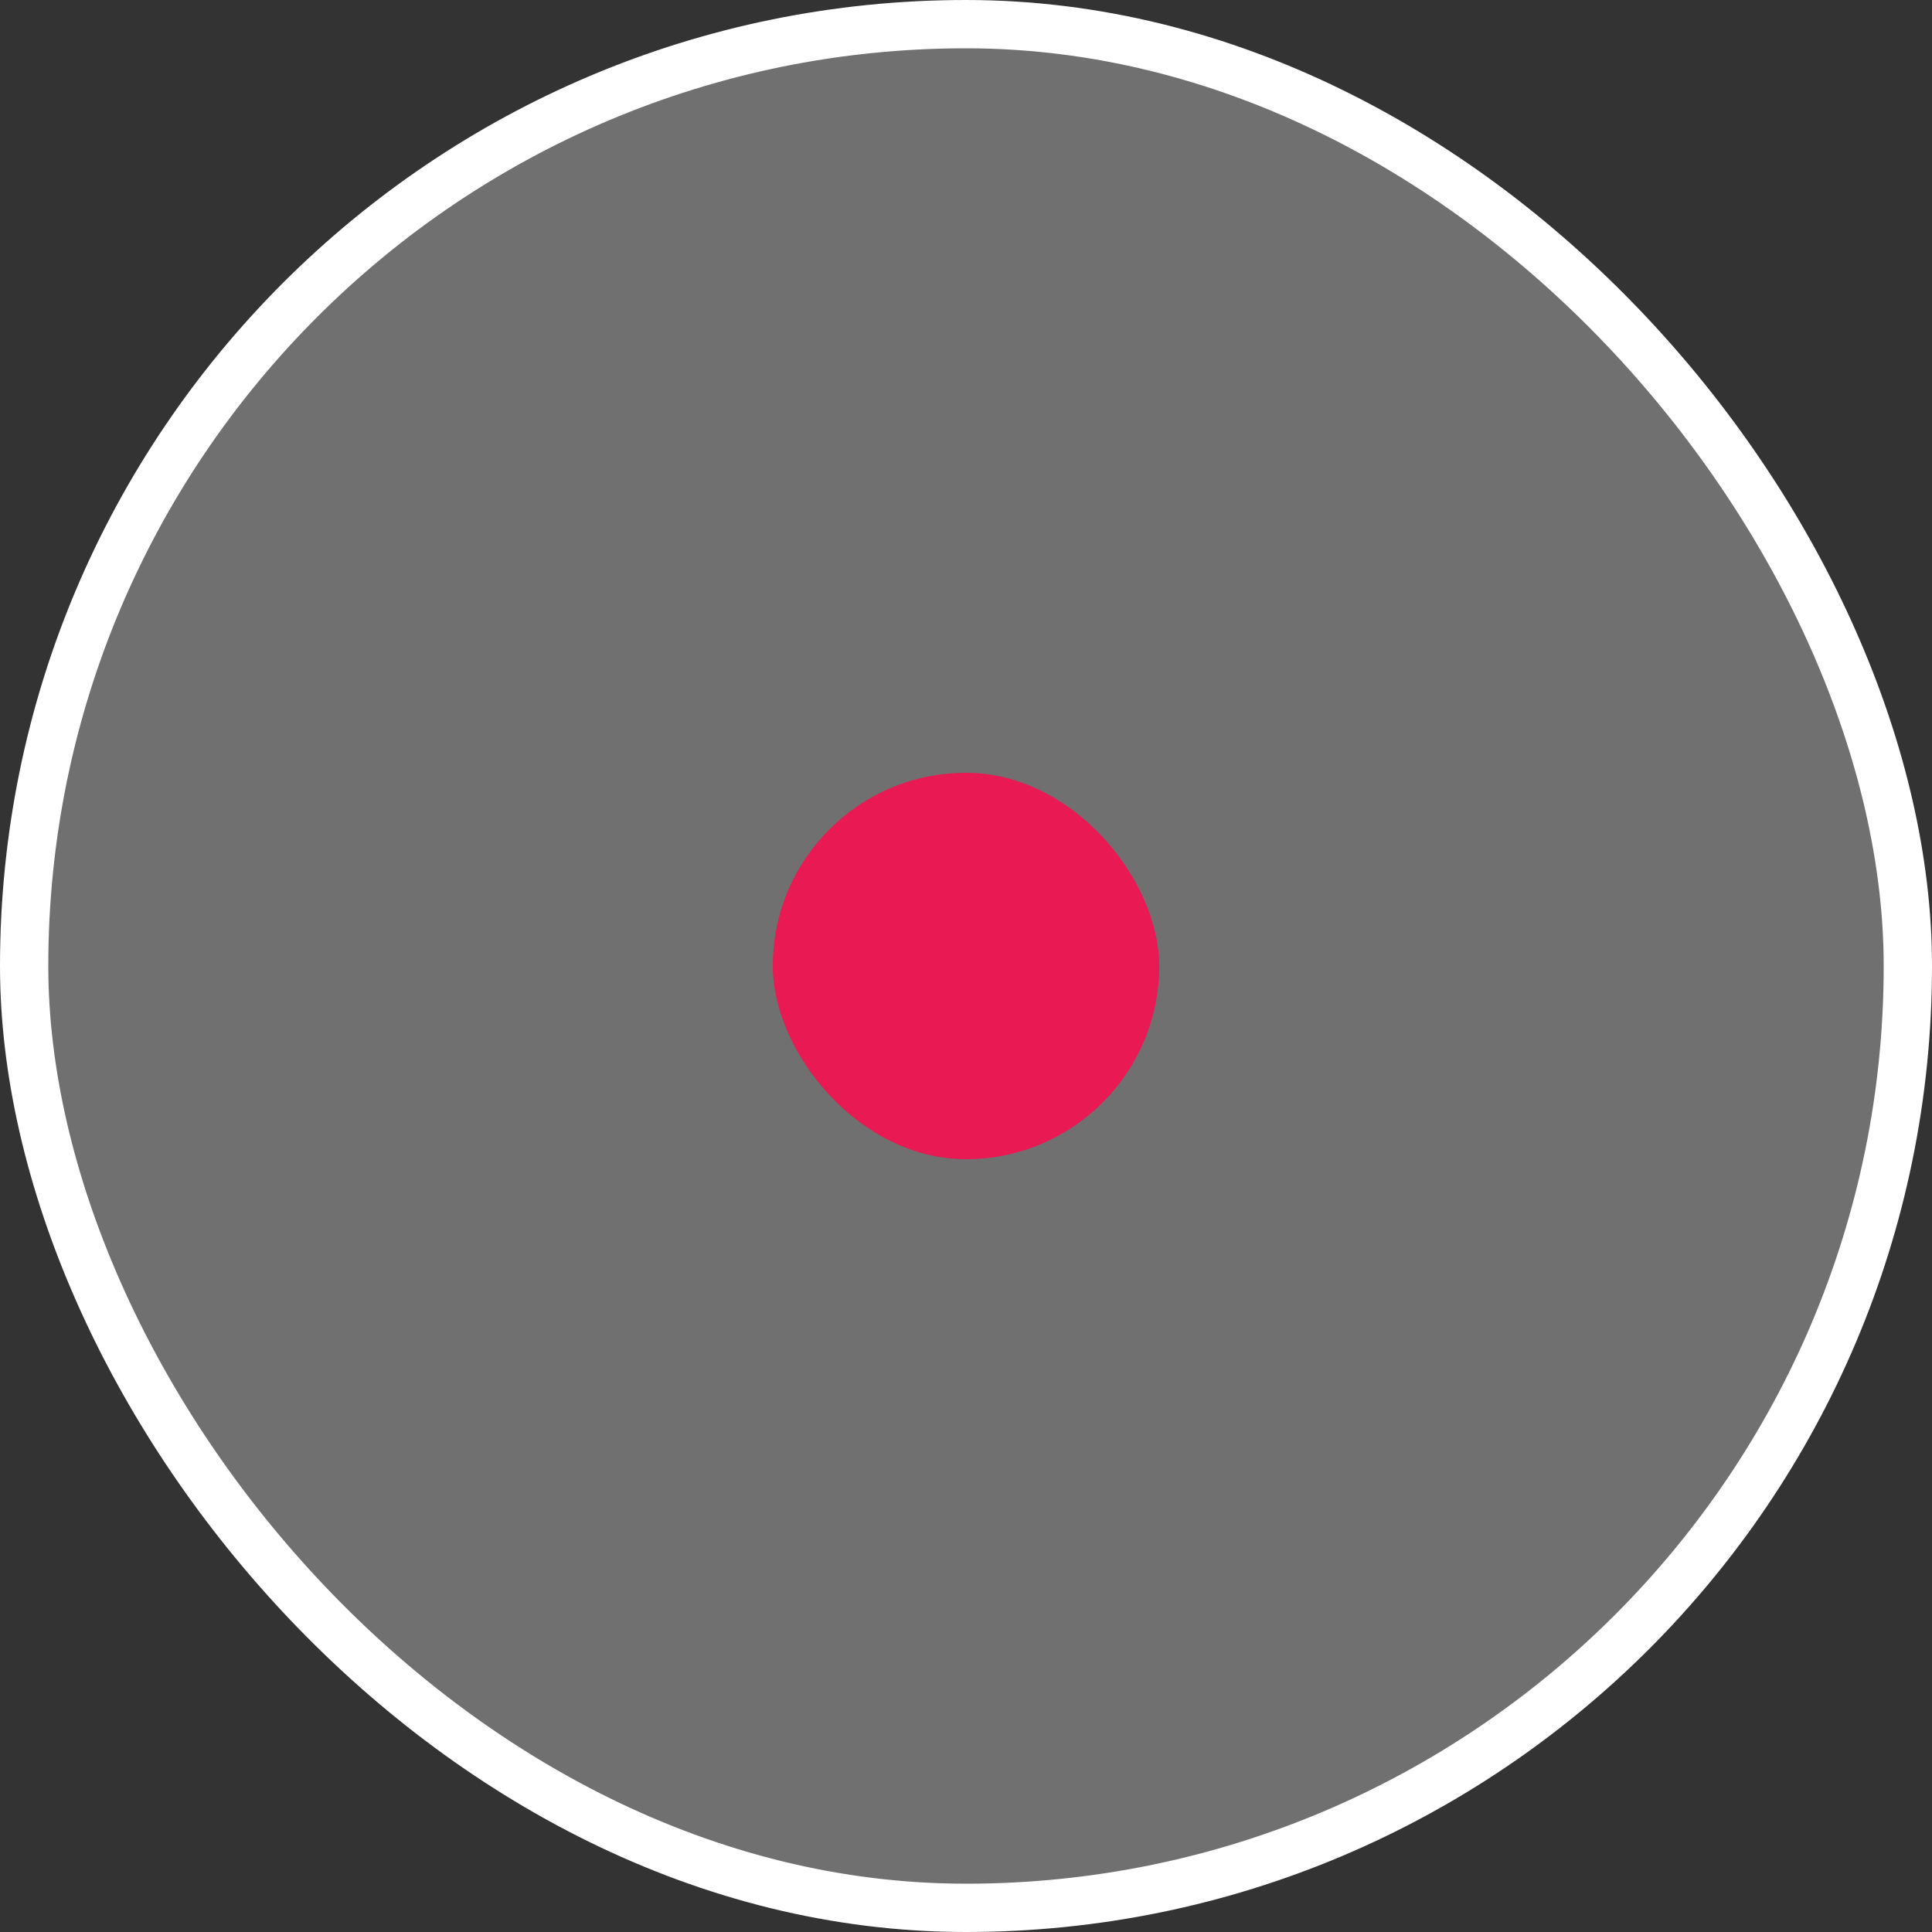 <?xml version="1.0" encoding="UTF-8"?>
<svg width="40px" height="40px" viewBox="0 0 40 40" version="1.1" xmlns="http://www.w3.org/2000/svg" xmlns:xlink="http://www.w3.org/1999/xlink">
    <rect x="0" y="0" width="40" height="40" fill="#333333" stroke="none"/>
    <title>E7DE7C60-1E68-4122-989C-D768B8FE94DD</title>
    <g id="Page-1" stroke="none" stroke-width="1" fill="none" fill-rule="evenodd">
        <g id="1Depth-Category-Component-Case" transform="translate(-366, -2682)">
            <g id="type01" transform="translate(125, 2220)">
                <g id="contents" transform="translate(0, 134)">
                    <g id="dot_sel" transform="translate(241, 328)">
                        <rect id="Rectangle" stroke="#FFFFFF" fill-opacity="0.3" fill="#FFFFFF" x="0.5" y="0.5" width="39" height="39" rx="19.5"></rect>
                        <rect id="Rectangle" fill="#E81953" x="16" y="16" width="8" height="8" rx="4"></rect>
                    </g>
                </g>
            </g>
        </g>
    </g>
</svg>
